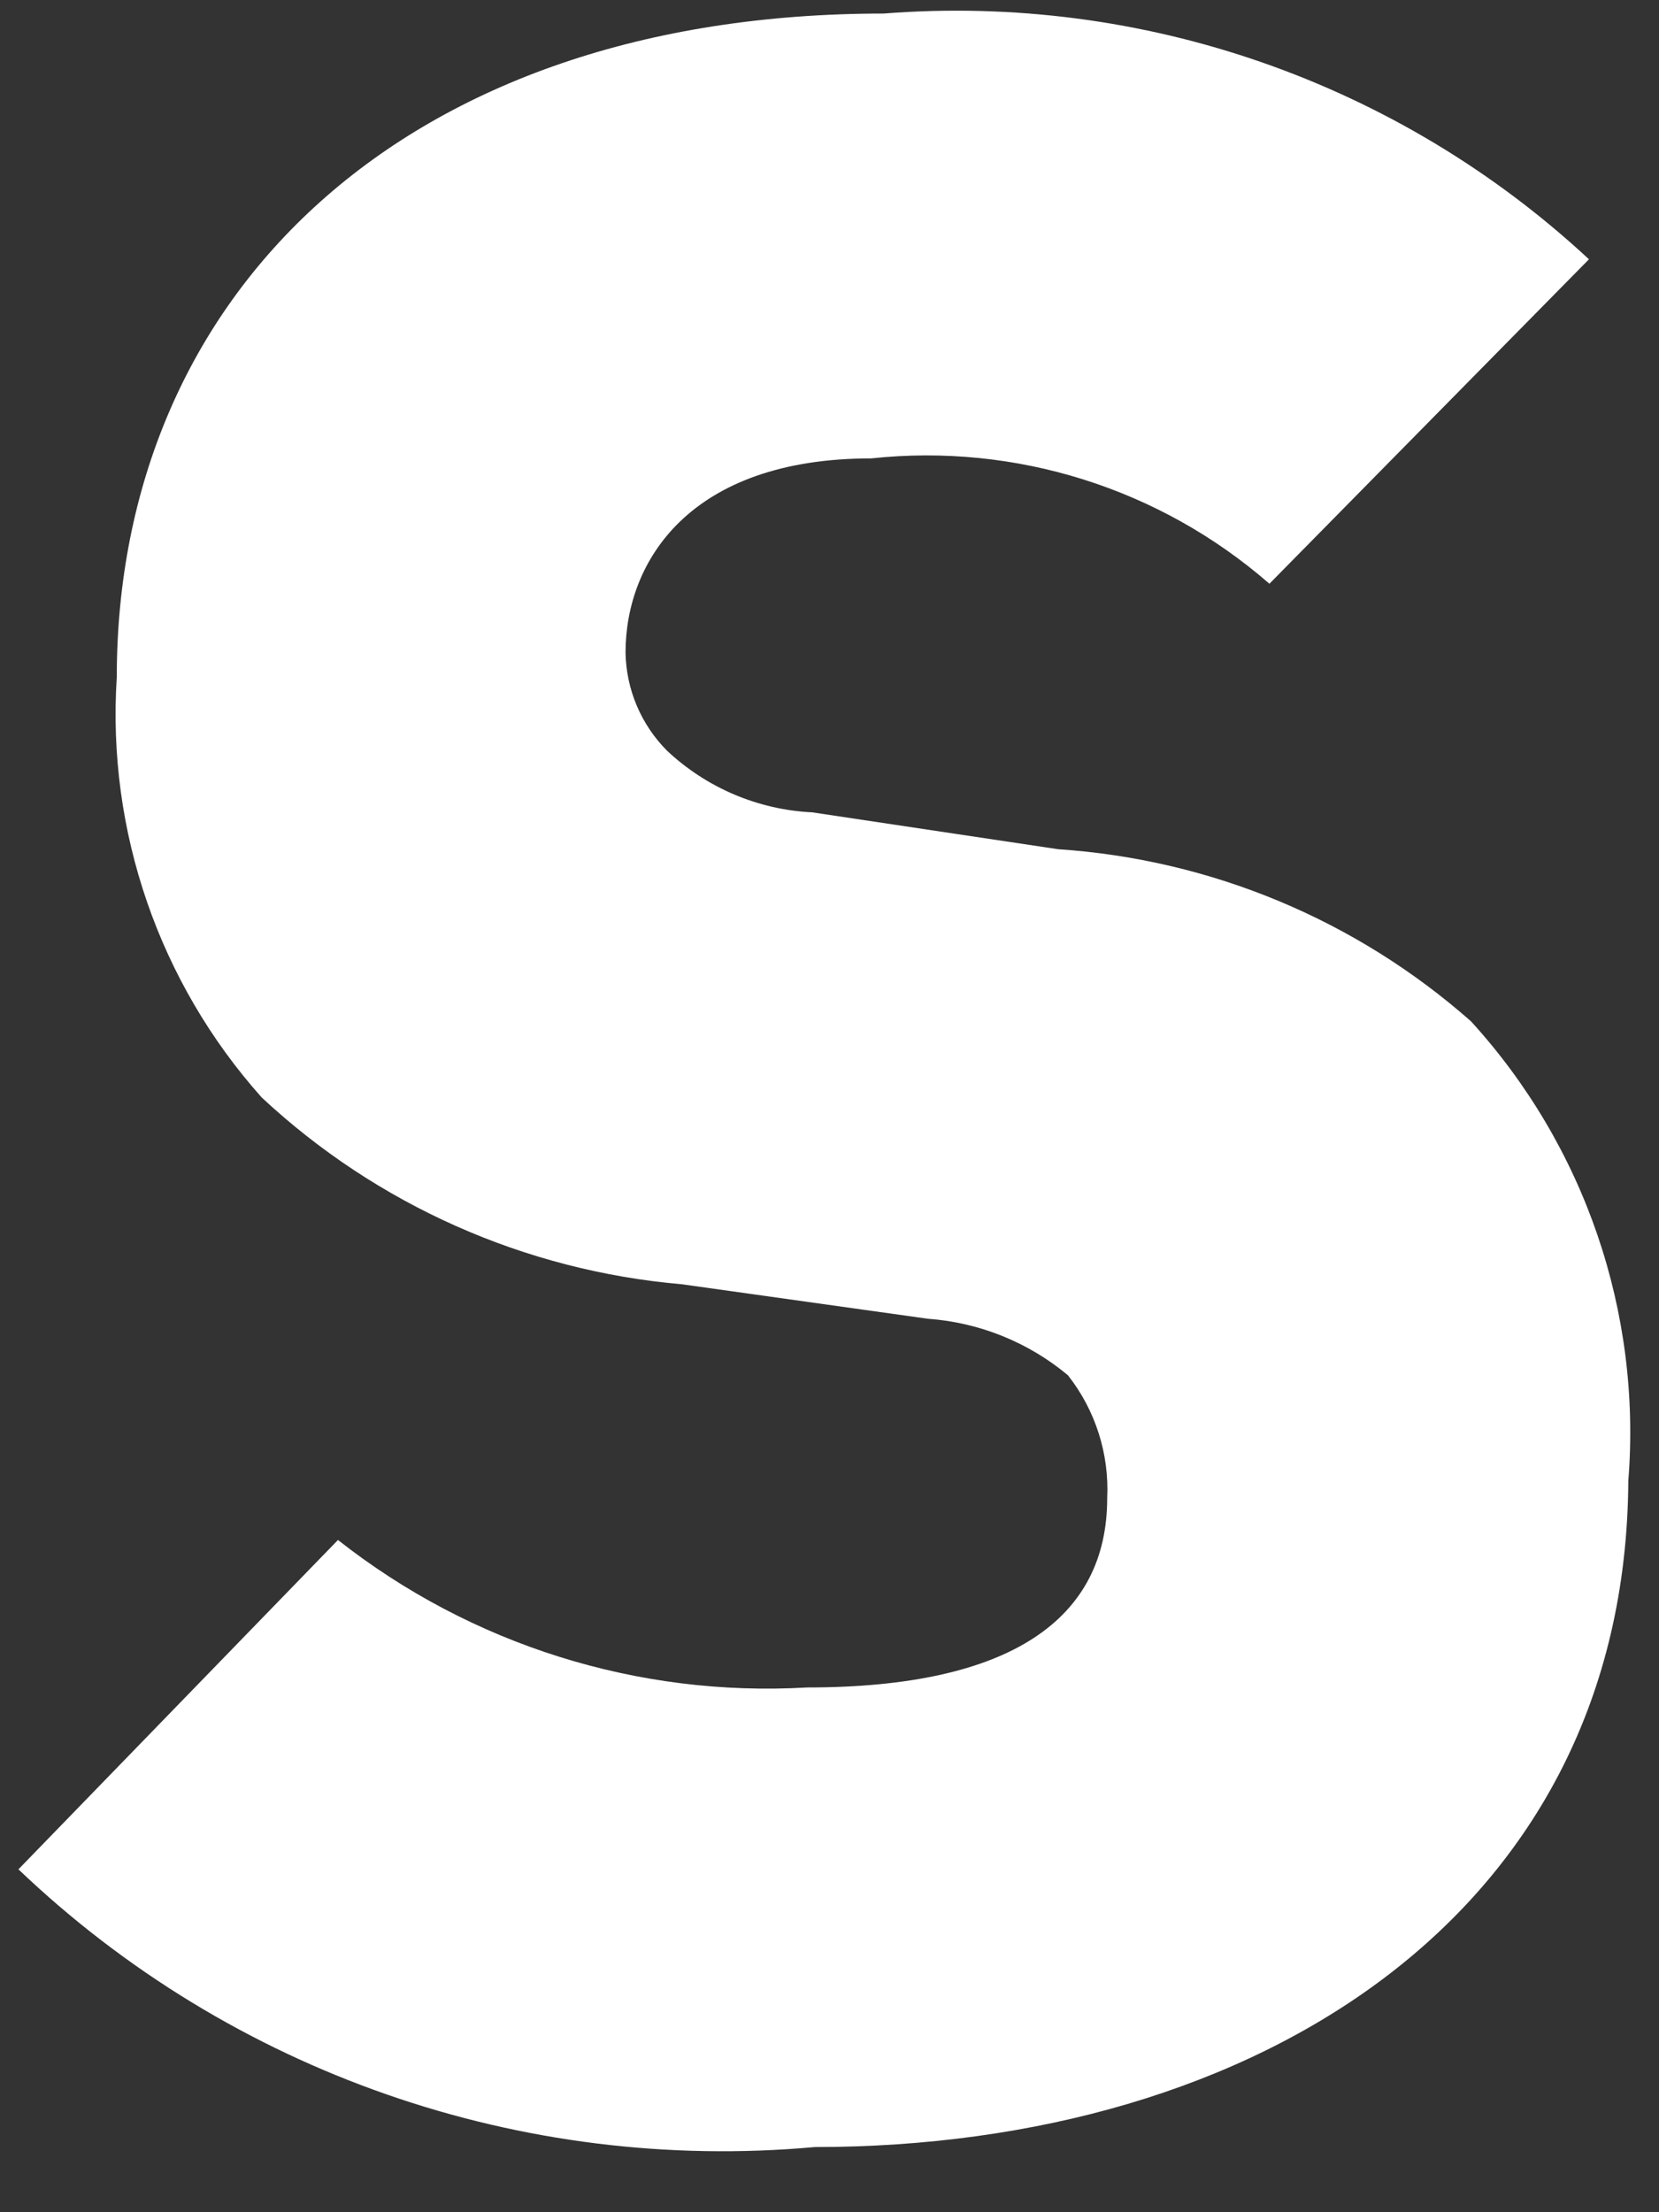 <svg width="18" height="24" viewBox="0 0 18 24" fill="none" xmlns="http://www.w3.org/2000/svg">
<rect x="0" y="0" width="18" height="24" fill="#333333" stroke="none"/>
<path fill-rule="evenodd" clip-rule="evenodd" d="M8.84 23.293C5.66 23.582 2.51 22.484 0.2 20.28L3.667 16.707C5.112 17.845 6.924 18.414 8.76 18.307C10.973 18.307 12.013 17.56 12.013 16.253C12.036 15.772 11.885 15.299 11.587 14.92C11.157 14.561 10.625 14.347 10.067 14.307L7.4 13.933C5.696 13.786 4.091 13.073 2.84 11.907C1.726 10.659 1.159 9.016 1.267 7.347C1.267 3.187 4.387 0.147 9.587 0.147C12.399 -0.074 15.174 0.893 17.24 2.813L13.773 6.333C12.586 5.298 11.02 4.805 9.453 4.973C7.48 4.973 6.787 6.093 6.787 7.08C6.794 7.481 6.956 7.863 7.24 8.147C7.669 8.548 8.226 8.785 8.813 8.813L11.48 9.213C13.139 9.323 14.714 9.98 15.96 11.08C17.195 12.434 17.813 14.24 17.667 16.067C17.64 20.76 13.64 23.293 8.84 23.293Z" fill="white"/>
</svg>
